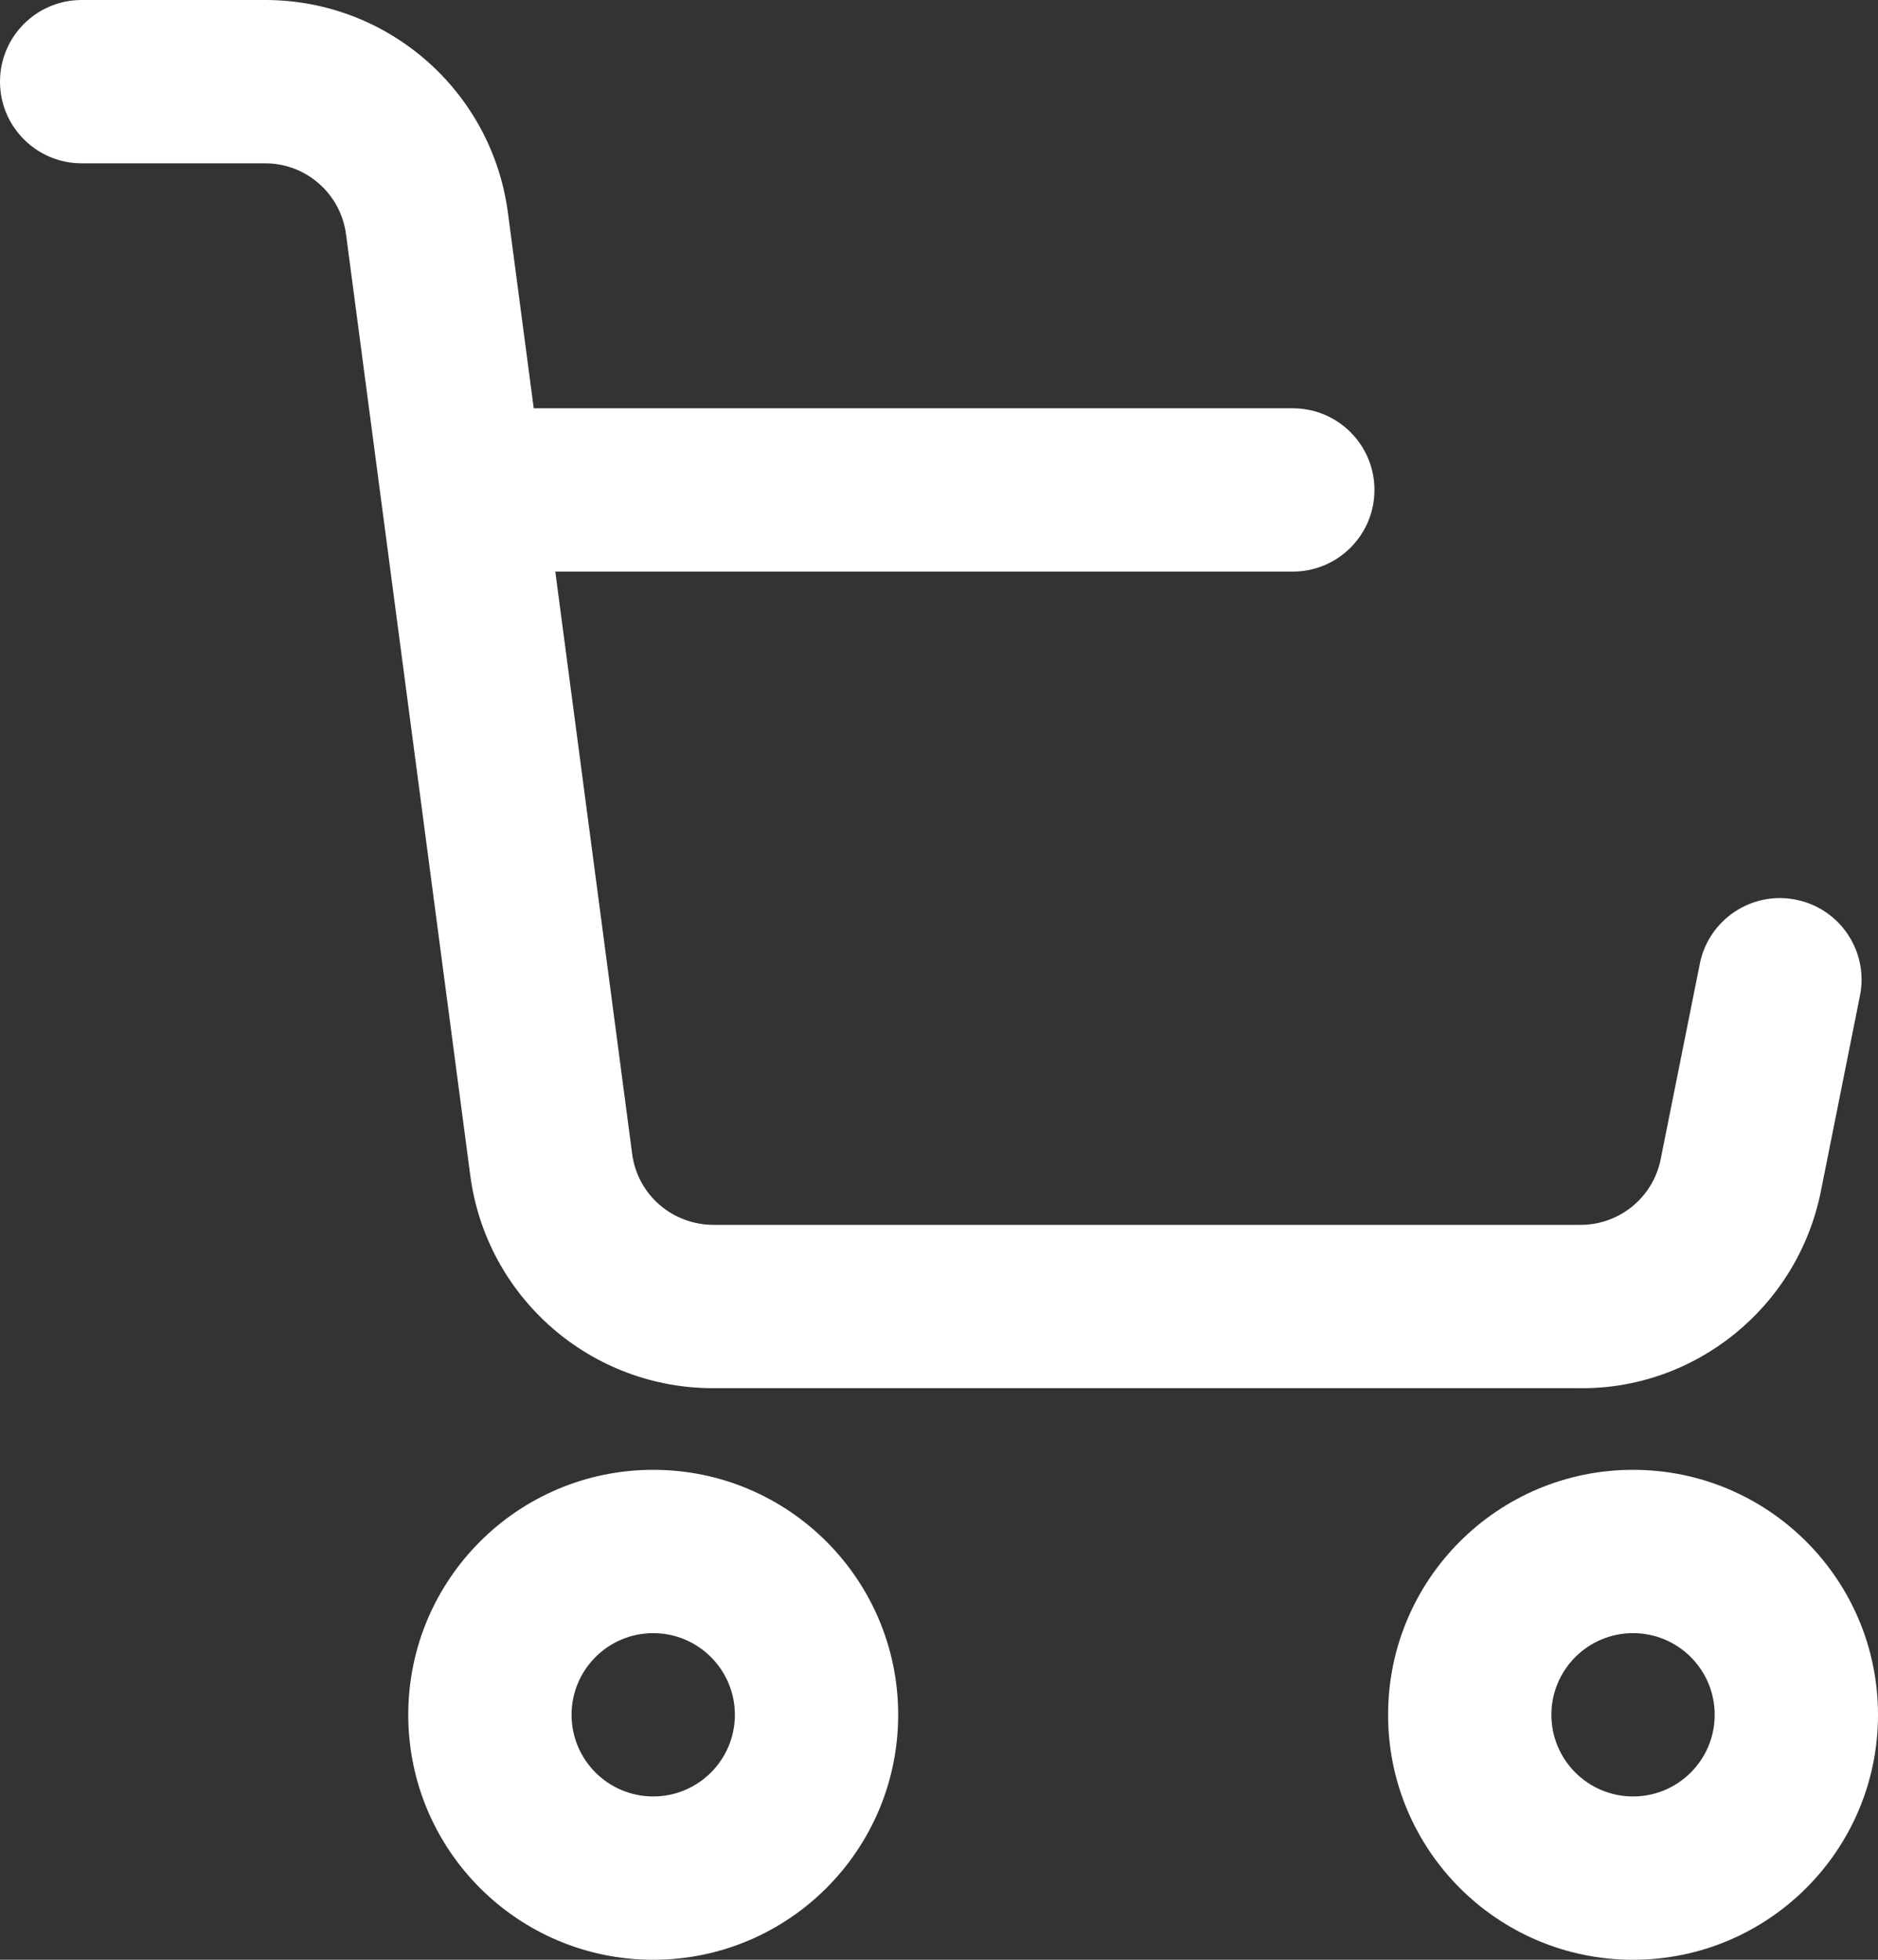 <?xml version="1.0" encoding="UTF-8"?>
<svg width="23px" height="24px" viewBox="0 0 23 24" version="1.1" xmlns="http://www.w3.org/2000/svg" xmlns:xlink="http://www.w3.org/1999/xlink">
    <rect x="0" y="0" width="23" height="24" fill="#333333" stroke="none"/>
    <!-- Generator: Sketch 49.2 (51160) - http://www.bohemiancoding.com/sketch -->
    <title>cart</title>
    <desc>Created with Sketch.</desc>
    <defs></defs>
    <g id="Cosound" stroke="none" stroke-width="1" fill="none" fill-rule="evenodd">
        <g id="11,12,16_b" transform="translate(-1690, -43)" fill="#FFFFFF" fill-rule="nonzero">
            <g id="Group-15" transform="translate(1691, 28)">
                <g id="cart" transform="translate(0, 16)">
                    <path d="M7,23 C5.343,23 4,21.657 4,20 C4,18.343 5.343,17 7,17 C8.657,17 10,18.343 10,20 C10,21.657 8.657,23 7,23 Z M7,21 C7.552,21 8,20.552 8,20 C8,19.448 7.552,19 7,19 C6.448,19 6,19.448 6,20 C6,20.552 6.448,21 7,21 Z" id="Oval-Copy-3"></path>
                    <path d="M19,23 C17.343,23 16,21.657 16,20 C16,18.343 17.343,17 19,17 C20.657,17 22,18.343 22,20 C22,21.657 20.657,23 19,23 Z M19,21 C19.552,21 20,20.552 20,20 C20,19.448 19.552,19 19,19 C18.448,19 18,19.448 18,20 C18,20.552 18.448,21 19,21 Z" id="Oval-Copy-2"></path>
                    <path d="M4.67,6 C4.118,6 3.67,5.552 3.67,5 C3.67,4.448 4.118,4 4.67,4 L14.833,4 C15.385,4 15.833,4.448 15.833,5 C15.833,5.552 15.385,6 14.833,6 L4.67,6 Z M19.818,10.802 C19.927,10.26 20.454,9.909 20.995,10.018 C21.537,10.126 21.888,10.653 21.779,11.194 C21.563,12.277 21.563,12.277 21.301,13.585 C21.018,15.01 19.754,16.028 18.32,16 L7.758,16 C6.243,16.013 4.955,14.893 4.759,13.391 L3.238,1.87 C3.173,1.373 2.75,1.001 2.25,1 L0,1 C-0.552,1 -1,0.552 -1,-1.11022302e-16 C-1,-0.552 -0.552,-1 0,-1 L2.252,-1 C3.756,-0.998 5.026,0.118 5.221,1.609 L6.742,13.13 C6.807,13.631 7.236,14.004 7.75,14 L18.339,14 C18.823,14.009 19.245,13.67 19.339,13.194 L19.818,10.802 Z" id="Shape-Copy-12"></path>
                </g>
            </g>
        </g>
    </g>
</svg>